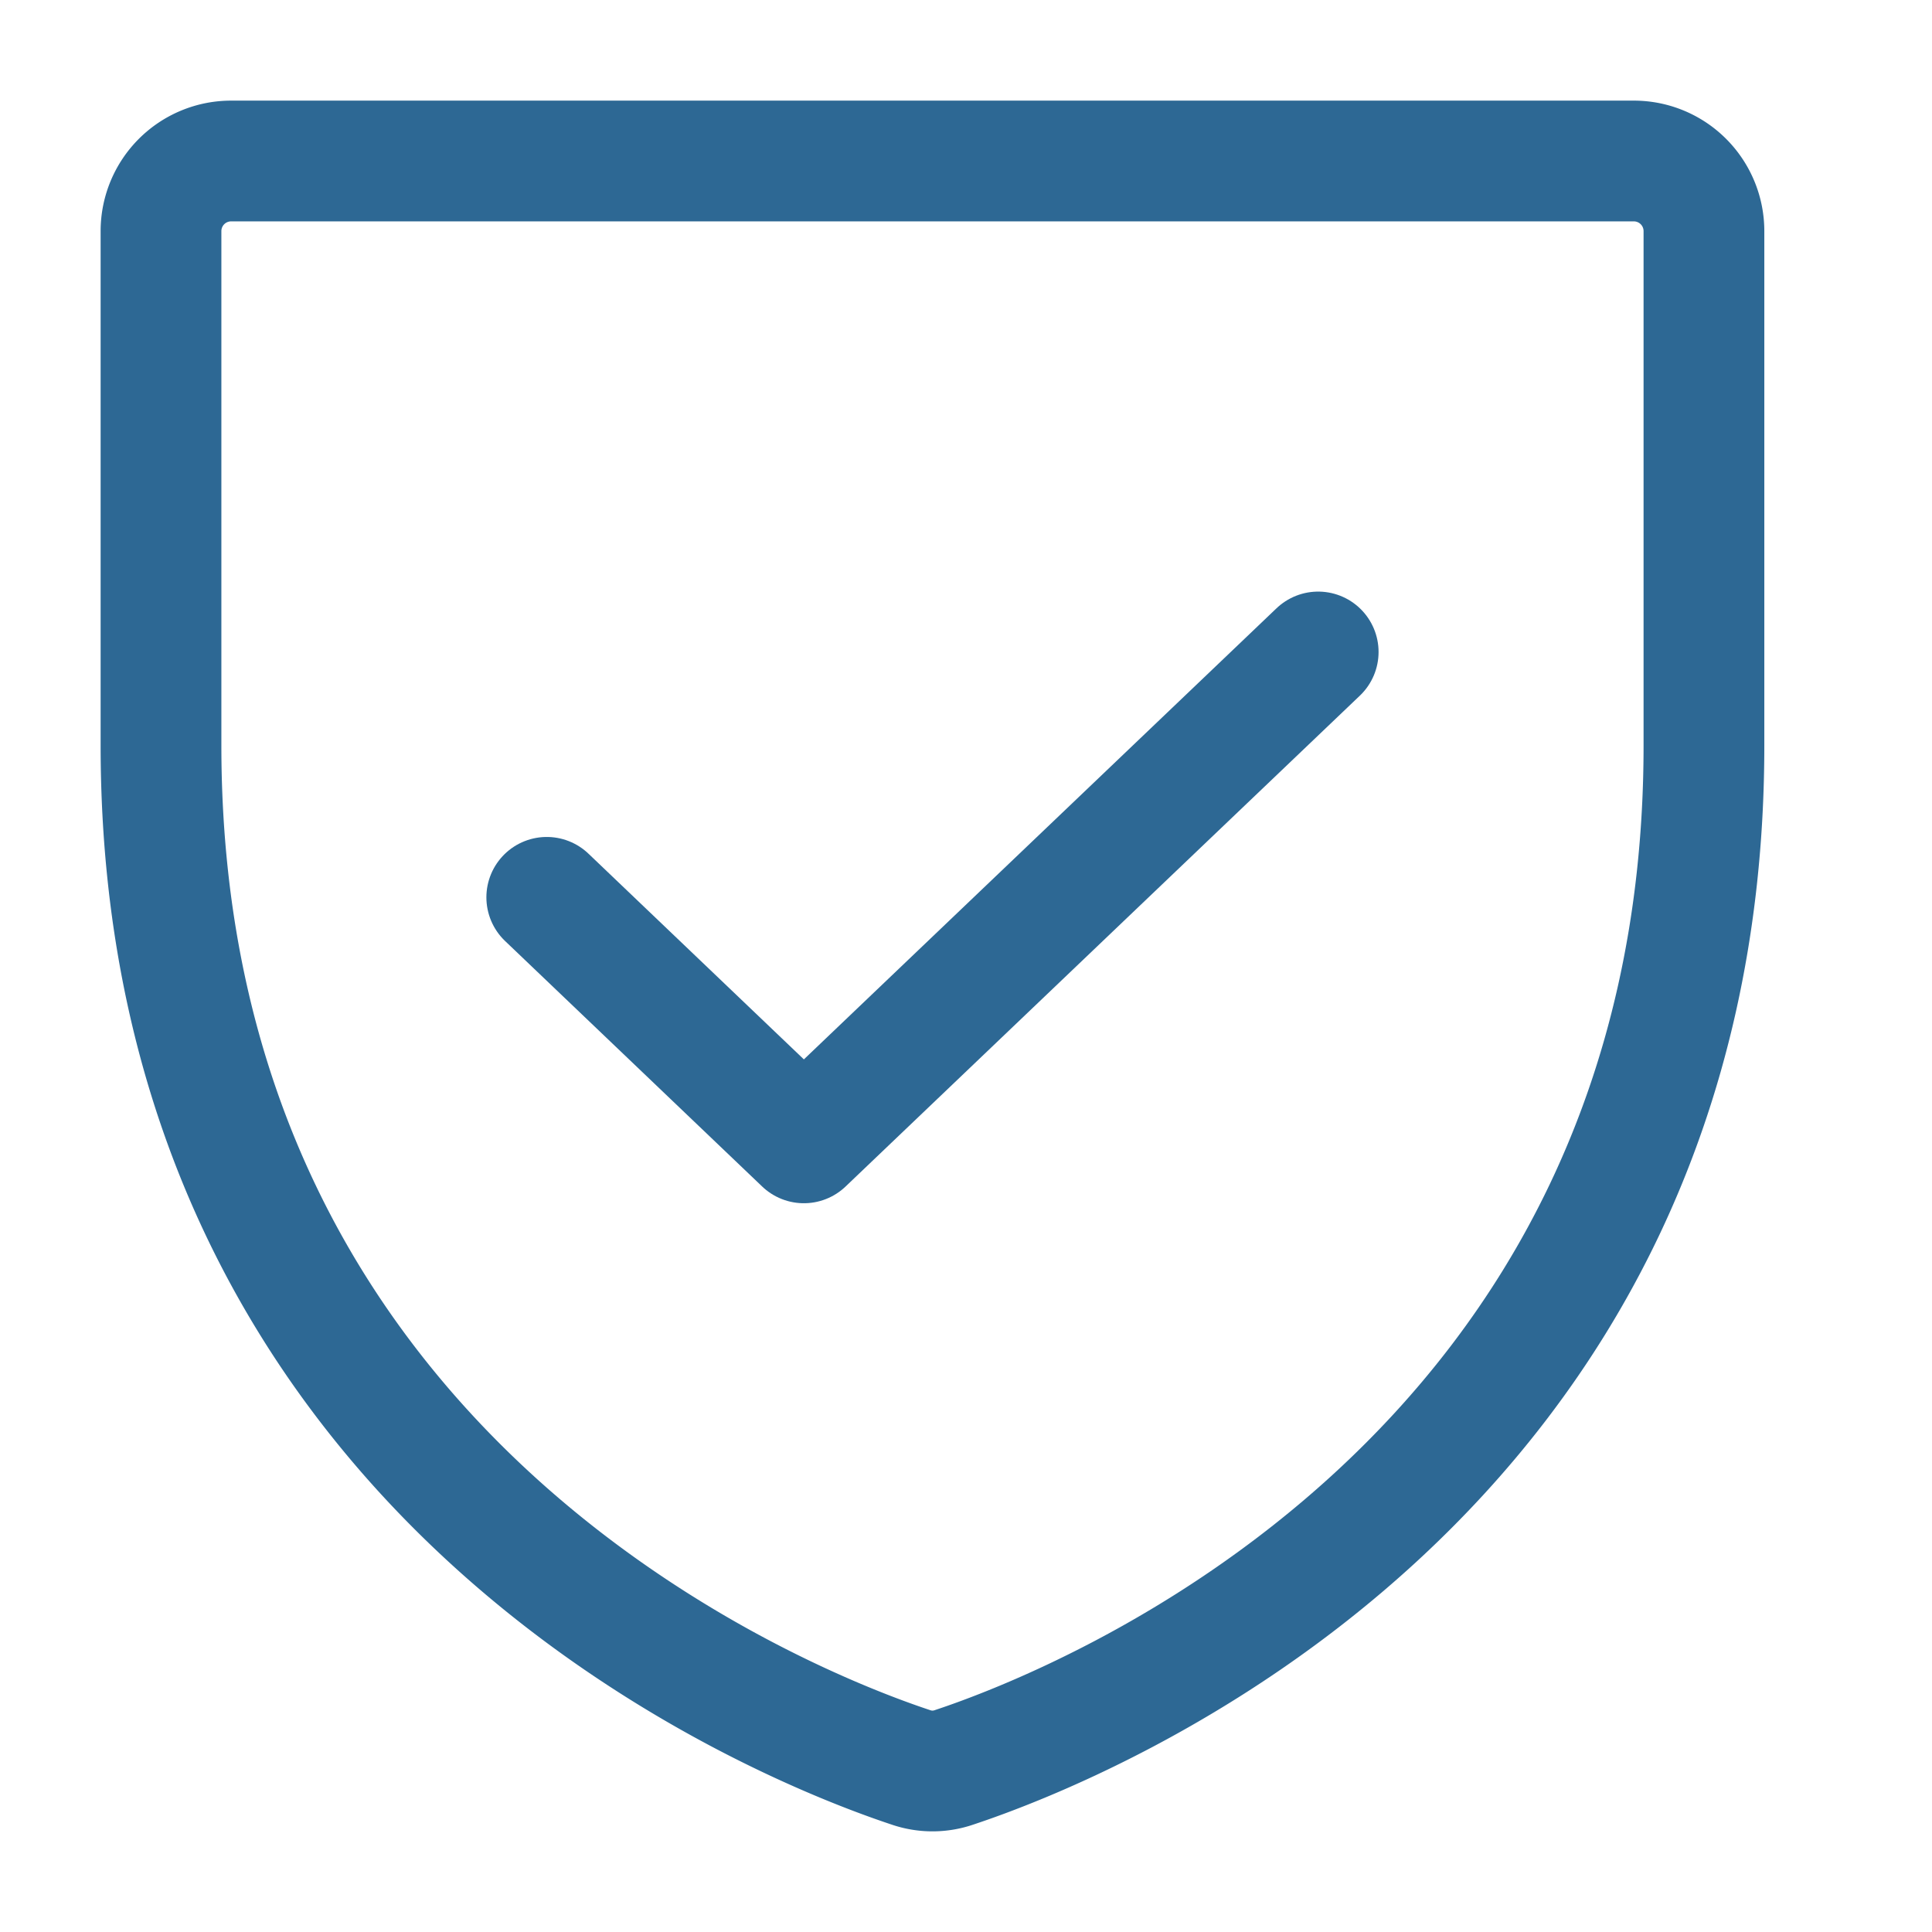 <svg width="24" height="24" viewBox="0 0 24 24" fill="none" xmlns="http://www.w3.org/2000/svg">
    <path d="M2 9.26V2.871A.871.871 0 0 1 2.871 2h17.425a.871.871 0 0 1 .871.871v6.39c0 9.149-7.765 12.18-9.316 12.694a.822.822 0 0 1-.535 0C9.766 21.441 2 18.41 2 9.26z" stroke="#2D6894" stroke-width="1.5" stroke-linecap="round" stroke-linejoin="round"/>
    <path d="m16.375 8.099-6.389 6.098-3.194-3.05" stroke="#2D6894" stroke-width="1.5" stroke-linecap="round" stroke-linejoin="round"/>
</svg>
